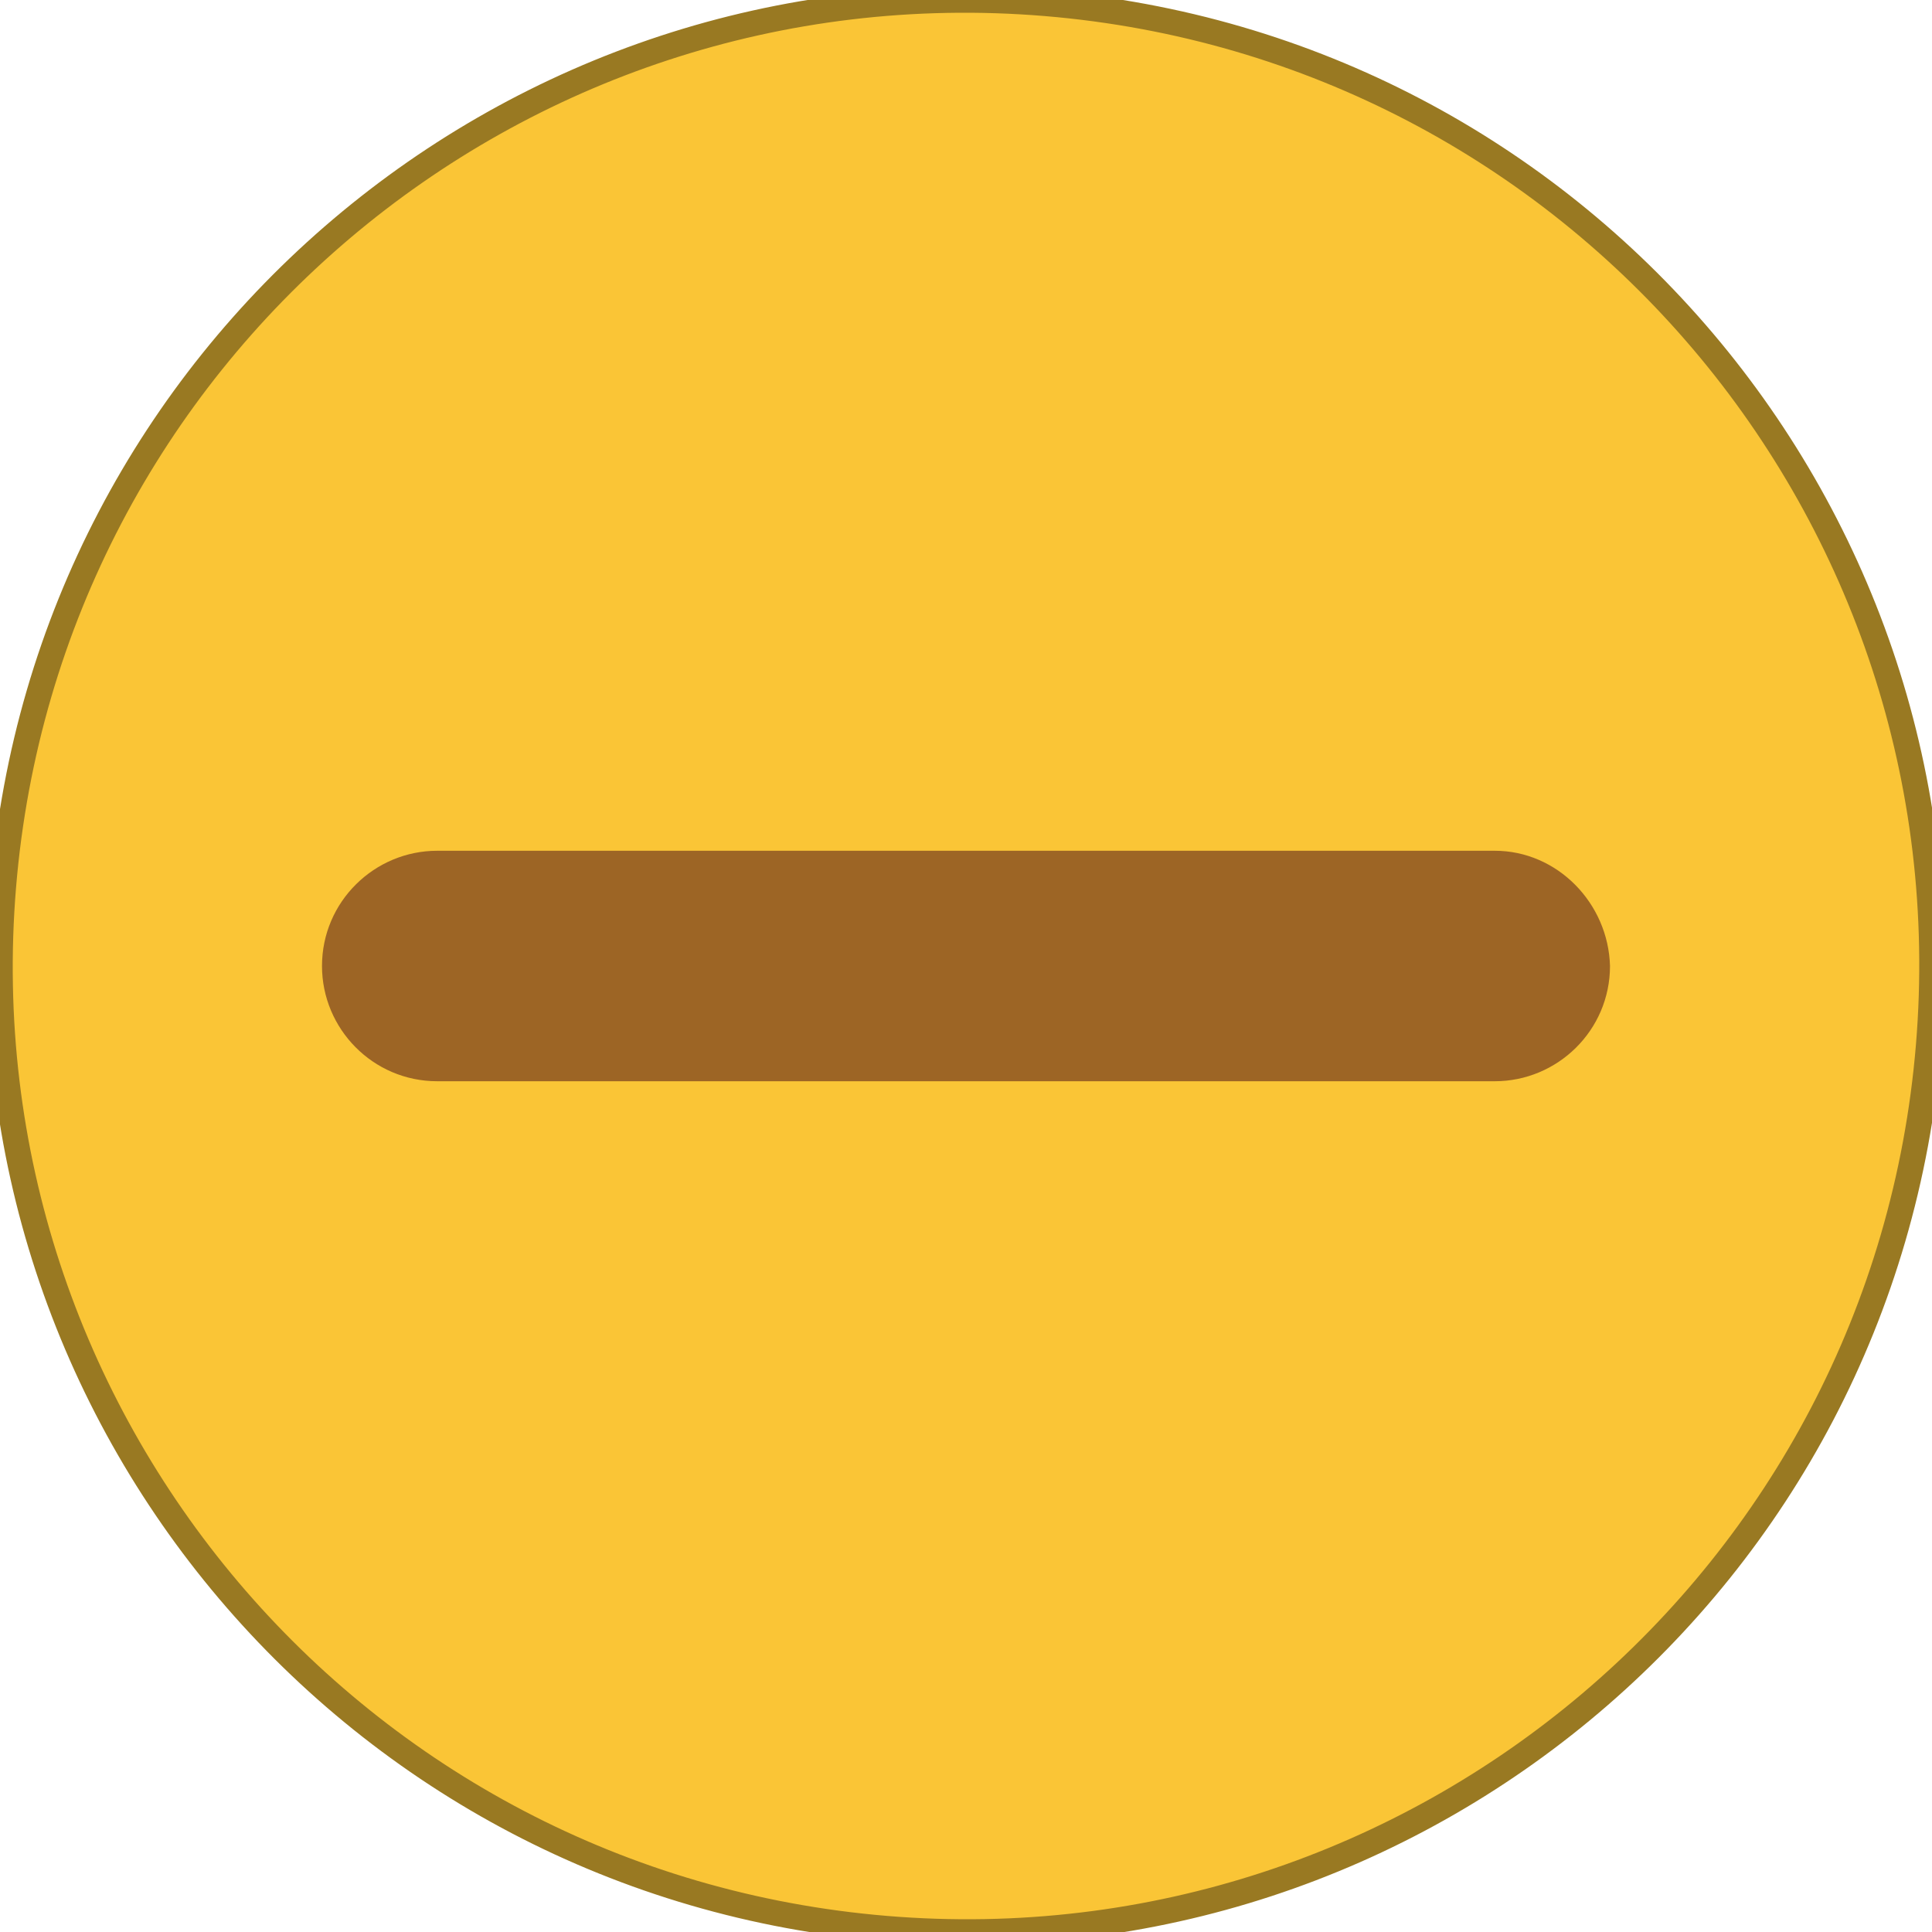 <svg version="1.2" xmlns="http://www.w3.org/2000/svg" viewBox="0 0 114 114" width="114" height="114">
	<title>minimize-hover-svg</title>
	<style>
		.s0 { fill: #fac536;stroke: #997922;stroke-width: 1.5 } 
		.s1 { fill: #9d6525 } 
	</style>
	<path id="Layer" class="s0" d="m113.8 61.7c-2.6 31.4-30.1 54.7-61.5 52.1-31.4-2.6-54.7-30.1-52.1-61.5 2.6-31.4 30.1-54.7 61.5-52.1 31.4 2.6 54.7 30.1 52.1 61.5z"/>
	<path id="Layer" class="s1" d="m95 57c0 3.8-3.1 6.8-6.8 6.8h-62.4c-3.8 0-6.8-3.1-6.8-6.8 0-3.8 3.1-6.8 6.8-6.8h62.4c3.7 0 6.7 3.1 6.8 6.8z"/>
</svg>